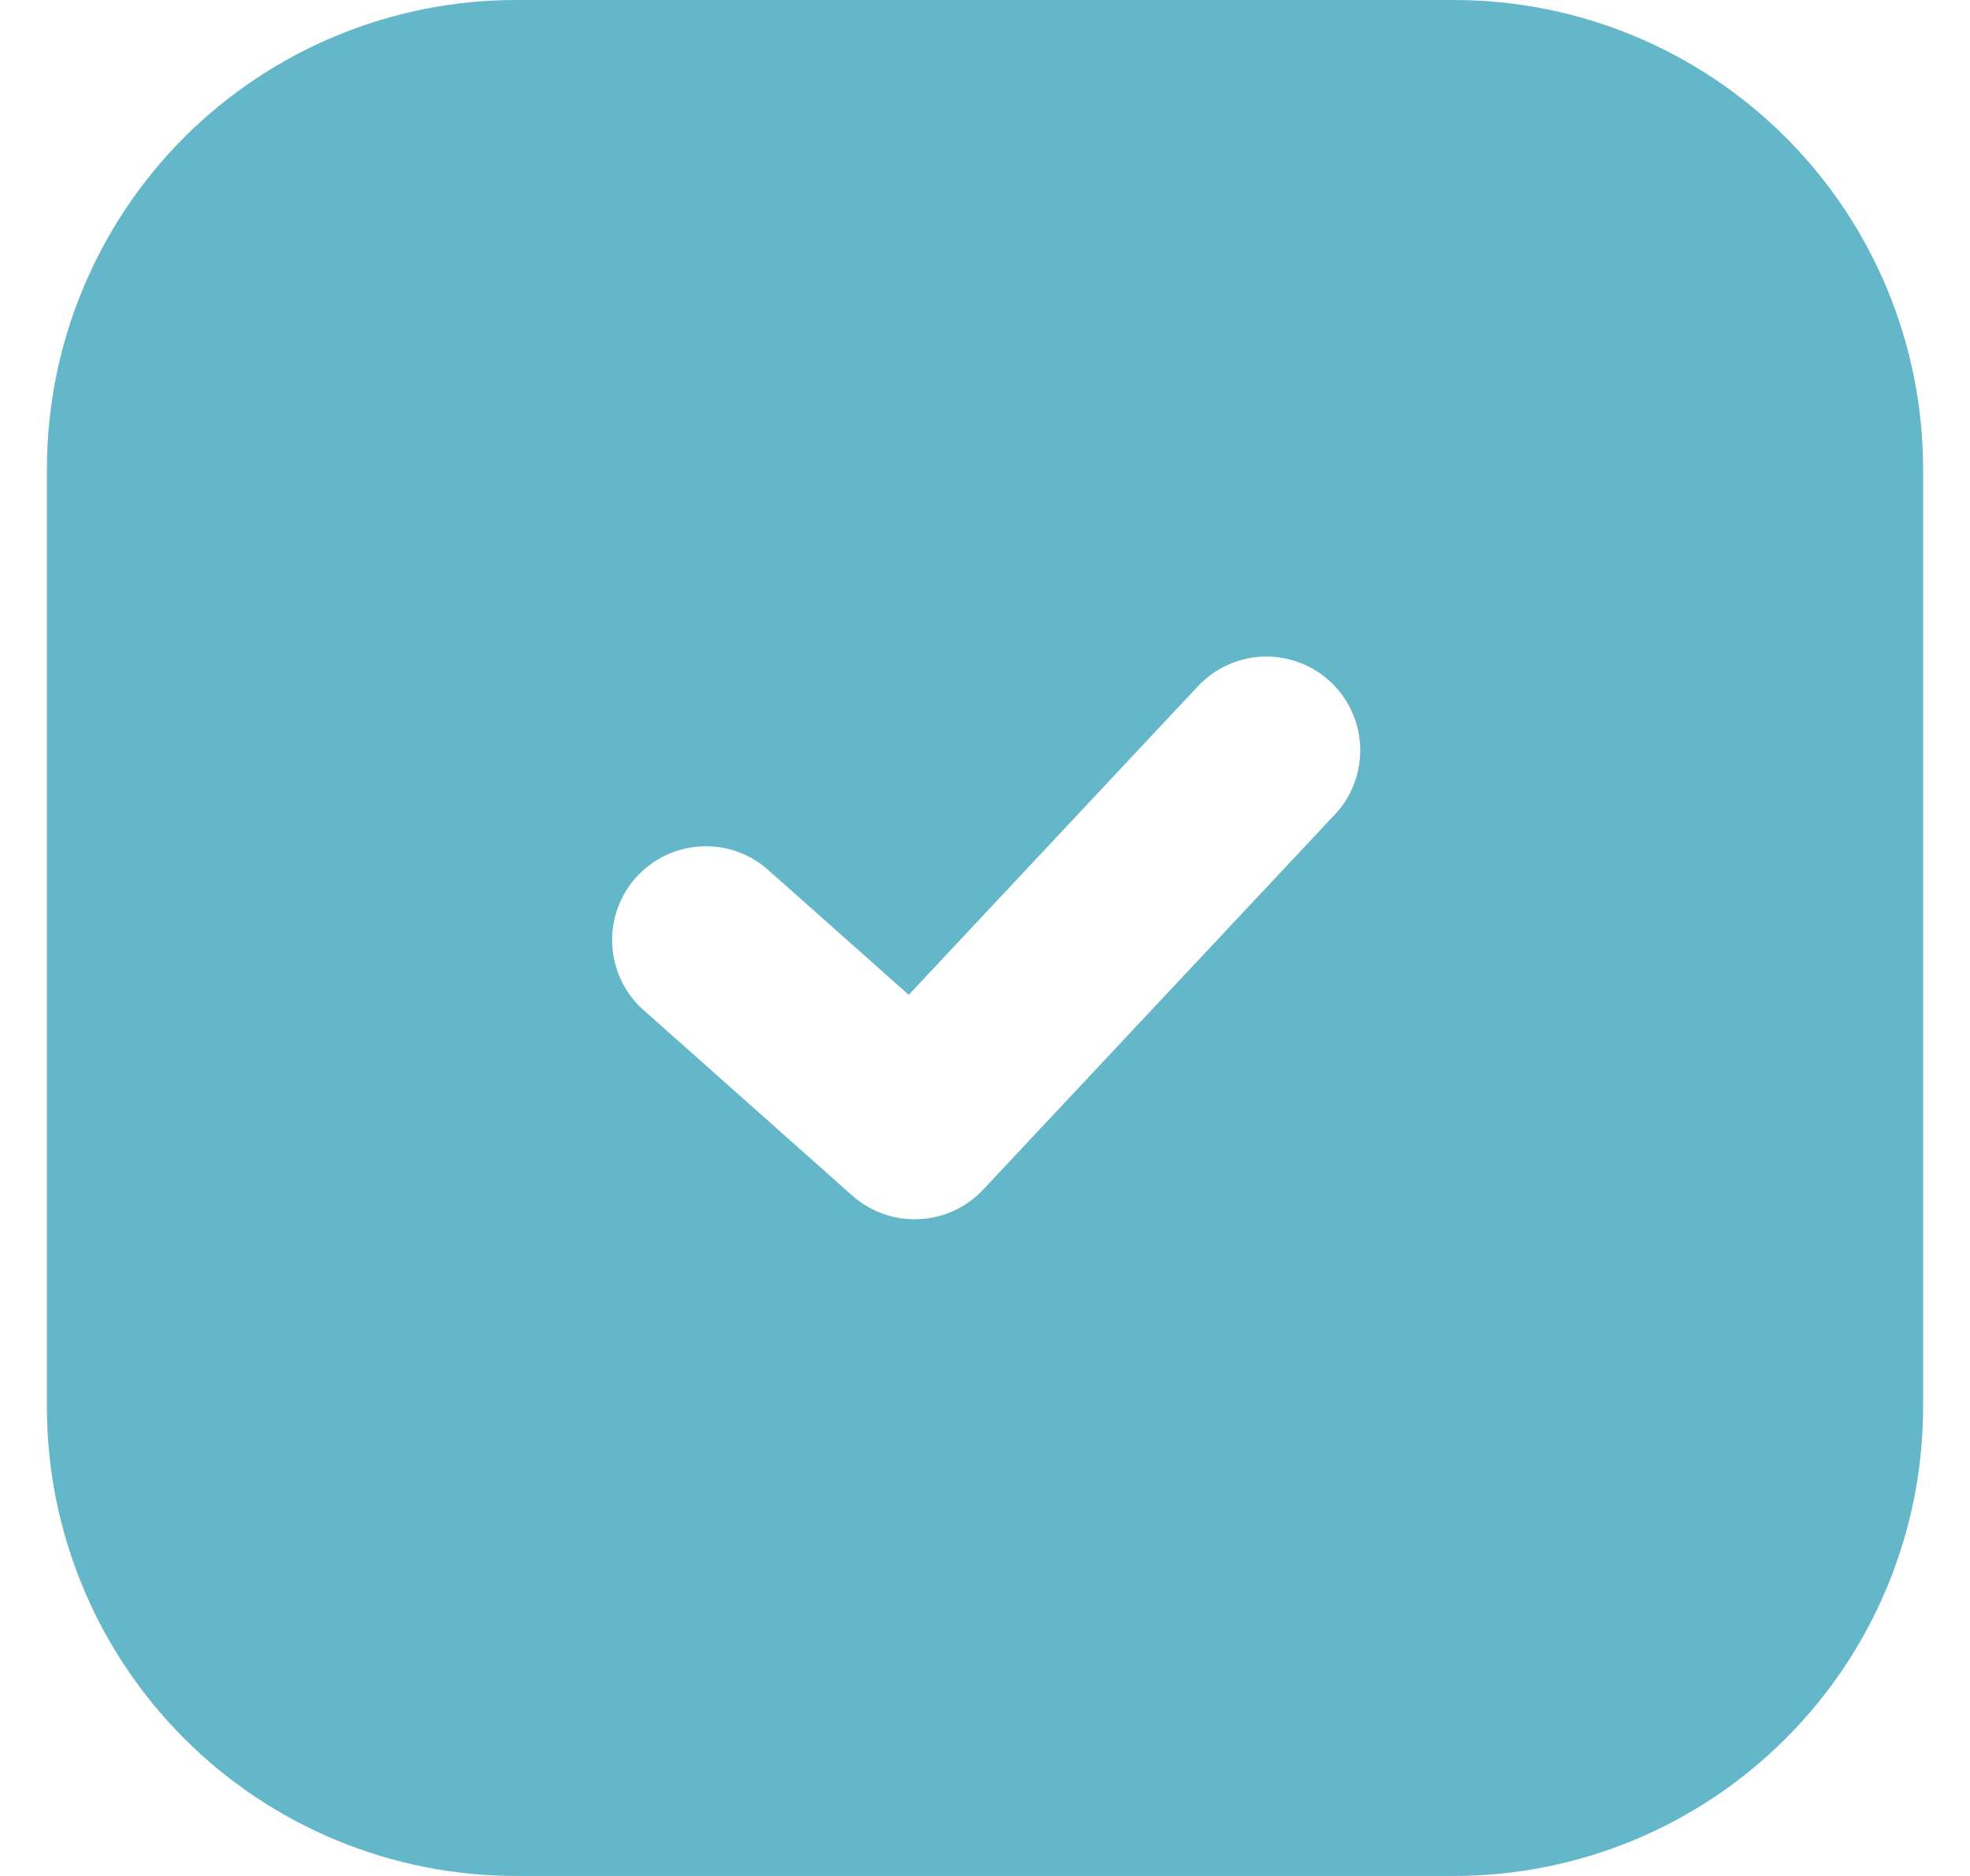 <svg width="21" height="20" viewBox="0 0 21 20" fill="none" xmlns="http://www.w3.org/2000/svg">
<path fill-rule="evenodd" clip-rule="evenodd" d="M5.5 0C4.174 0 2.902 0.527 1.964 1.464C1.027 2.402 0.5 3.674 0.5 5V15C0.5 16.326 1.027 17.598 1.964 18.535C2.902 19.473 4.174 20 5.5 20H15.5C16.826 20 18.098 19.473 19.035 18.535C19.973 17.598 20.5 16.326 20.5 15V5C20.5 3.674 19.973 2.402 19.035 1.464C18.098 0.527 16.826 0 15.5 0H5.5ZM14.23 8.684C14.32 8.588 14.39 8.476 14.436 8.353C14.482 8.23 14.504 8.099 14.5 7.967C14.496 7.836 14.466 7.707 14.411 7.587C14.357 7.468 14.28 7.36 14.184 7.27C14.088 7.18 13.976 7.11 13.853 7.064C13.73 7.018 13.599 6.996 13.467 7C13.336 7.004 13.207 7.035 13.087 7.089C12.968 7.143 12.86 7.22 12.77 7.316L9.687 10.606L8.164 9.253C7.964 9.087 7.708 9.005 7.449 9.025C7.191 9.044 6.95 9.164 6.777 9.358C6.605 9.552 6.515 9.805 6.526 10.064C6.537 10.323 6.648 10.568 6.836 10.747L9.086 12.747C9.281 12.92 9.535 13.01 9.795 12.998C10.055 12.987 10.301 12.874 10.479 12.684L14.229 8.684H14.23Z" fill="#64B7C8"/>
</svg>
